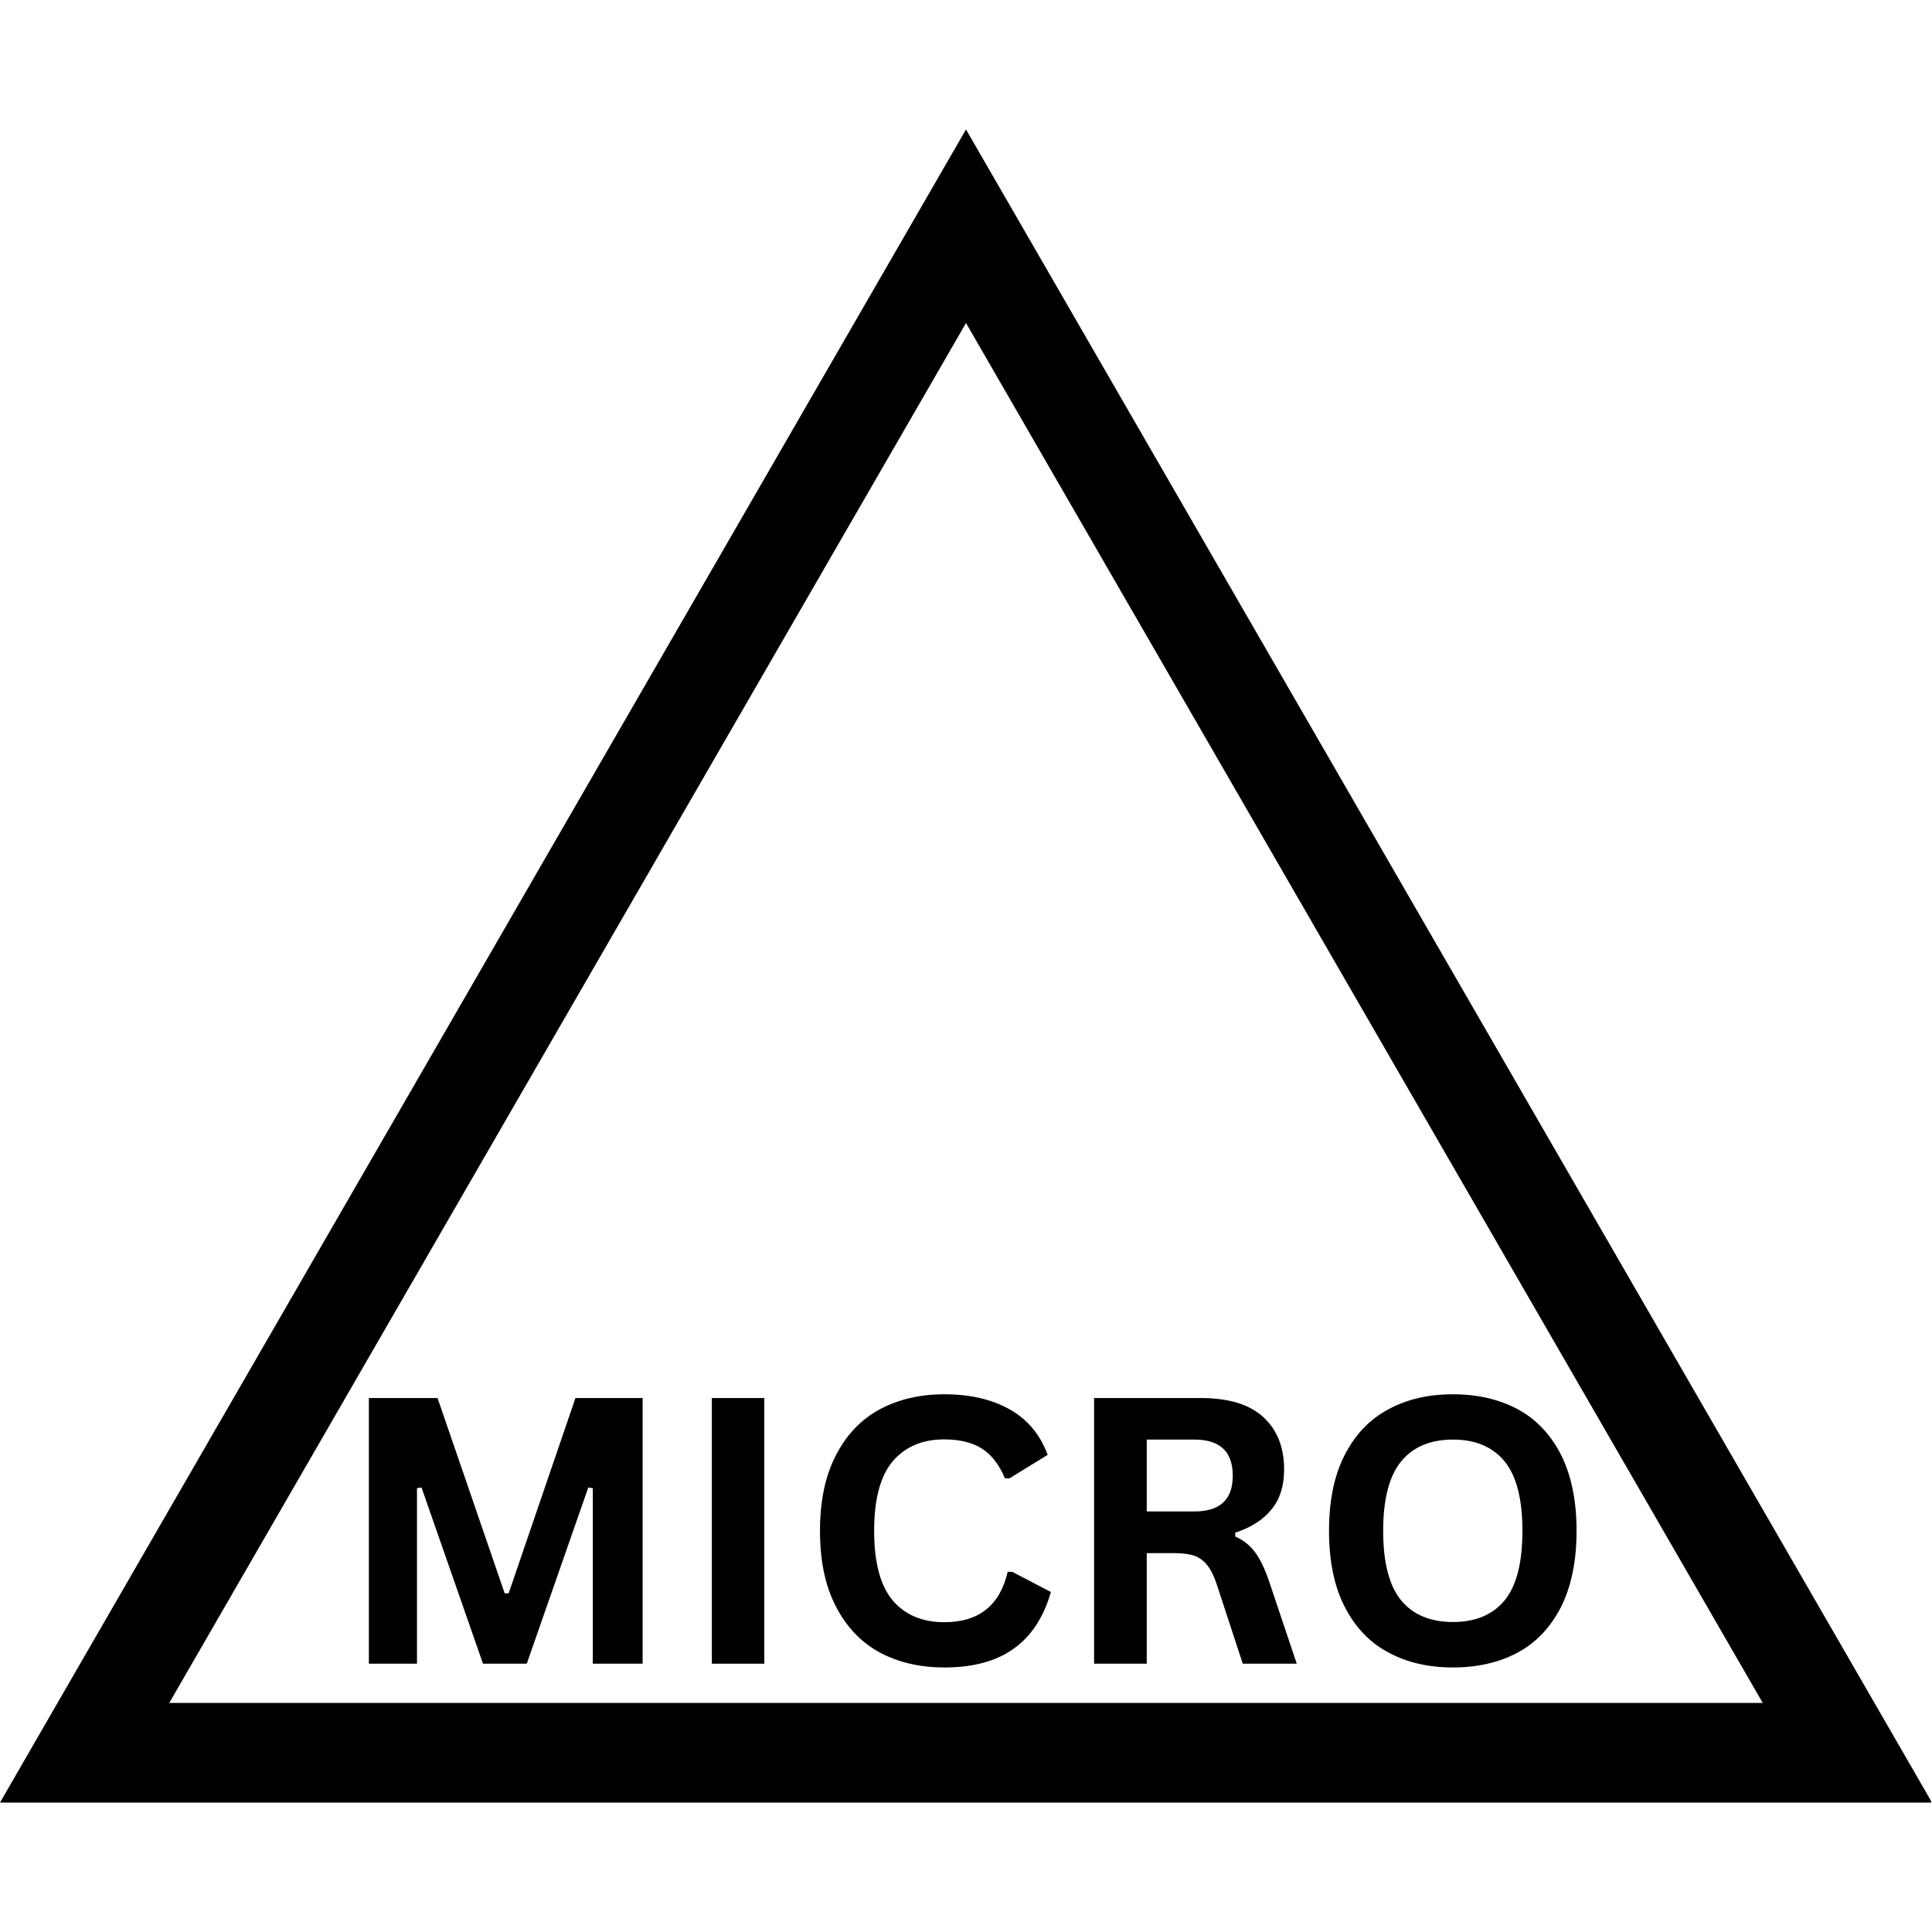 <?xml version="1.0" encoding="UTF-8"?>
<svg xmlns="http://www.w3.org/2000/svg" xmlns:xlink="http://www.w3.org/1999/xlink" width="40px" height="40px" viewBox="0 0 40 40" version="1.1">
<defs>
<clipPath id="clip1">
  <path d="M 1.824 4.742 L 38.168 4.742 L 38.168 36.23 L 1.824 36.23 Z M 1.824 4.742 "/>
</clipPath>
<clipPath id="clip2">
  <path d="M 1.008 3.926 L 38.965 3.926 L 38.965 36.828 L 1.008 36.828 Z M 1.008 3.926 "/>
</clipPath>
<clipPath id="clip3">
  <path d="M 0.863 3.918 L 39.141 3.918 L 39.141 37.082 L 0.863 37.082 Z M 0.863 3.918 "/>
</clipPath>
<clipPath id="clip4">
  <path d="M 0 2.676 L 39.984 2.676 L 39.984 37.332 L 0 37.332 Z M 0 2.676 "/>
</clipPath>
</defs>
<g id="surface1">
<rect x="0" y="0" width="40" height="40" style="fill:rgb(100%,100%,100%);fill-opacity:1;stroke:none;"/>
<g clip-path="url(#clip1)" clip-rule="nonzero">
<path style=" stroke:none;fill-rule:nonzero;fill:rgb(0%,0%,0%);fill-opacity:1;" d="M 38.176 36.227 L 1.824 36.227 L 20 4.75 Z M 3.504 35.258 L 36.496 35.258 L 20 6.688 Z M 3.504 35.258 "/>
</g>
<g clip-path="url(#clip2)" clip-rule="nonzero">
<path style=" stroke:none;fill-rule:nonzero;fill:rgb(0%,0%,0%);fill-opacity:1;" d="M 38.992 36.828 L 1.008 36.828 L 20 3.934 Z M 2.762 35.82 L 37.238 35.82 L 20 5.961 Z M 2.762 35.82 "/>
</g>
<g clip-path="url(#clip3)" clip-rule="nonzero">
<path style=" stroke:none;fill-rule:nonzero;fill:rgb(0%,0%,0%);fill-opacity:1;" d="M 39.137 37.066 L 0.863 37.066 L 20 3.922 Z M 2.633 36.047 L 37.367 36.047 L 20 5.965 Z M 2.633 36.047 "/>
</g>
<g clip-path="url(#clip4)" clip-rule="nonzero">
<path style=" stroke:none;fill-rule:nonzero;fill:rgb(0%,0%,0%);fill-opacity:1;" d="M 40 37.32 L 0 37.32 L 20 2.68 Z M 1.848 36.254 L 38.152 36.254 L 20 4.816 Z M 1.848 36.254 "/>
</g>
<path style=" stroke:none;fill-rule:nonzero;fill:rgb(0%,0%,0%);fill-opacity:1;" d="M 8.633 34.445 L 7.637 34.445 L 7.637 28.945 L 9.059 28.945 L 10.449 32.988 L 10.531 32.988 L 11.914 28.945 L 13.305 28.945 L 13.305 34.445 L 12.273 34.445 L 12.273 30.812 L 12.18 30.797 L 10.906 34.445 L 10 34.445 L 8.727 30.797 L 8.633 30.812 Z M 8.633 34.445 "/>
<path style=" stroke:none;fill-rule:nonzero;fill:rgb(0%,0%,0%);fill-opacity:1;" d="M 15.824 34.445 L 14.738 34.445 L 14.738 28.945 L 15.824 28.945 Z M 15.824 34.445 "/>
<path style=" stroke:none;fill-rule:nonzero;fill:rgb(0%,0%,0%);fill-opacity:1;" d="M 19.551 34.523 C 19.043 34.523 18.598 34.418 18.211 34.211 C 17.824 34 17.523 33.68 17.305 33.258 C 17.086 32.836 16.977 32.316 16.977 31.695 C 16.977 31.074 17.086 30.555 17.305 30.133 C 17.523 29.707 17.824 29.391 18.211 29.18 C 18.598 28.973 19.043 28.867 19.551 28.867 C 20.078 28.867 20.527 28.969 20.898 29.176 C 21.27 29.383 21.535 29.699 21.691 30.121 L 20.898 30.609 L 20.805 30.605 C 20.684 30.316 20.523 30.113 20.324 29.988 C 20.121 29.863 19.863 29.801 19.551 29.801 C 19.094 29.801 18.738 29.953 18.48 30.258 C 18.227 30.559 18.098 31.039 18.098 31.695 C 18.098 32.352 18.227 32.828 18.48 33.133 C 18.738 33.434 19.094 33.586 19.551 33.586 C 20.266 33.586 20.703 33.238 20.863 32.543 L 20.957 32.543 L 21.758 32.961 C 21.609 33.48 21.352 33.875 20.988 34.133 C 20.625 34.395 20.145 34.523 19.551 34.523 Z M 19.551 34.523 "/>
<path style=" stroke:none;fill-rule:nonzero;fill:rgb(0%,0%,0%);fill-opacity:1;" d="M 22.652 34.445 L 22.652 28.945 L 24.863 28.945 C 25.434 28.945 25.863 29.074 26.152 29.336 C 26.441 29.602 26.586 29.961 26.586 30.422 C 26.586 30.758 26.504 31.031 26.332 31.242 C 26.164 31.457 25.91 31.621 25.574 31.734 L 25.574 31.812 C 25.746 31.887 25.887 32 25.992 32.148 C 26.102 32.297 26.203 32.516 26.297 32.805 L 26.848 34.445 L 25.73 34.445 L 25.191 32.801 C 25.137 32.637 25.074 32.508 25.004 32.418 C 24.934 32.324 24.848 32.258 24.742 32.215 C 24.633 32.176 24.496 32.156 24.324 32.156 L 23.742 32.156 L 23.742 34.445 Z M 24.73 31.293 C 25.258 31.293 25.523 31.047 25.523 30.555 C 25.523 30.055 25.258 29.805 24.73 29.805 L 23.742 29.805 L 23.742 31.293 Z M 24.73 31.293 "/>
<path style=" stroke:none;fill-rule:nonzero;fill:rgb(0%,0%,0%);fill-opacity:1;" d="M 30.082 34.523 C 29.578 34.523 29.133 34.422 28.75 34.215 C 28.363 34.012 28.062 33.695 27.844 33.273 C 27.625 32.852 27.516 32.324 27.516 31.695 C 27.516 31.066 27.625 30.539 27.844 30.117 C 28.062 29.695 28.363 29.379 28.75 29.176 C 29.133 28.969 29.578 28.867 30.082 28.867 C 30.586 28.867 31.031 28.969 31.414 29.172 C 31.797 29.375 32.098 29.691 32.316 30.113 C 32.531 30.539 32.641 31.066 32.641 31.695 C 32.641 32.324 32.531 32.852 32.316 33.277 C 32.098 33.699 31.797 34.016 31.414 34.219 C 31.031 34.422 30.586 34.523 30.082 34.523 Z M 30.082 33.582 C 30.551 33.582 30.906 33.43 31.152 33.133 C 31.398 32.832 31.52 32.352 31.52 31.695 C 31.52 31.039 31.398 30.559 31.152 30.258 C 30.906 29.957 30.551 29.805 30.082 29.805 C 29.613 29.805 29.254 29.957 29.008 30.258 C 28.762 30.559 28.637 31.039 28.637 31.695 C 28.637 32.352 28.762 32.832 29.008 33.133 C 29.254 33.43 29.613 33.582 30.082 33.582 Z M 30.082 33.582 "/>
</g>
</svg>
